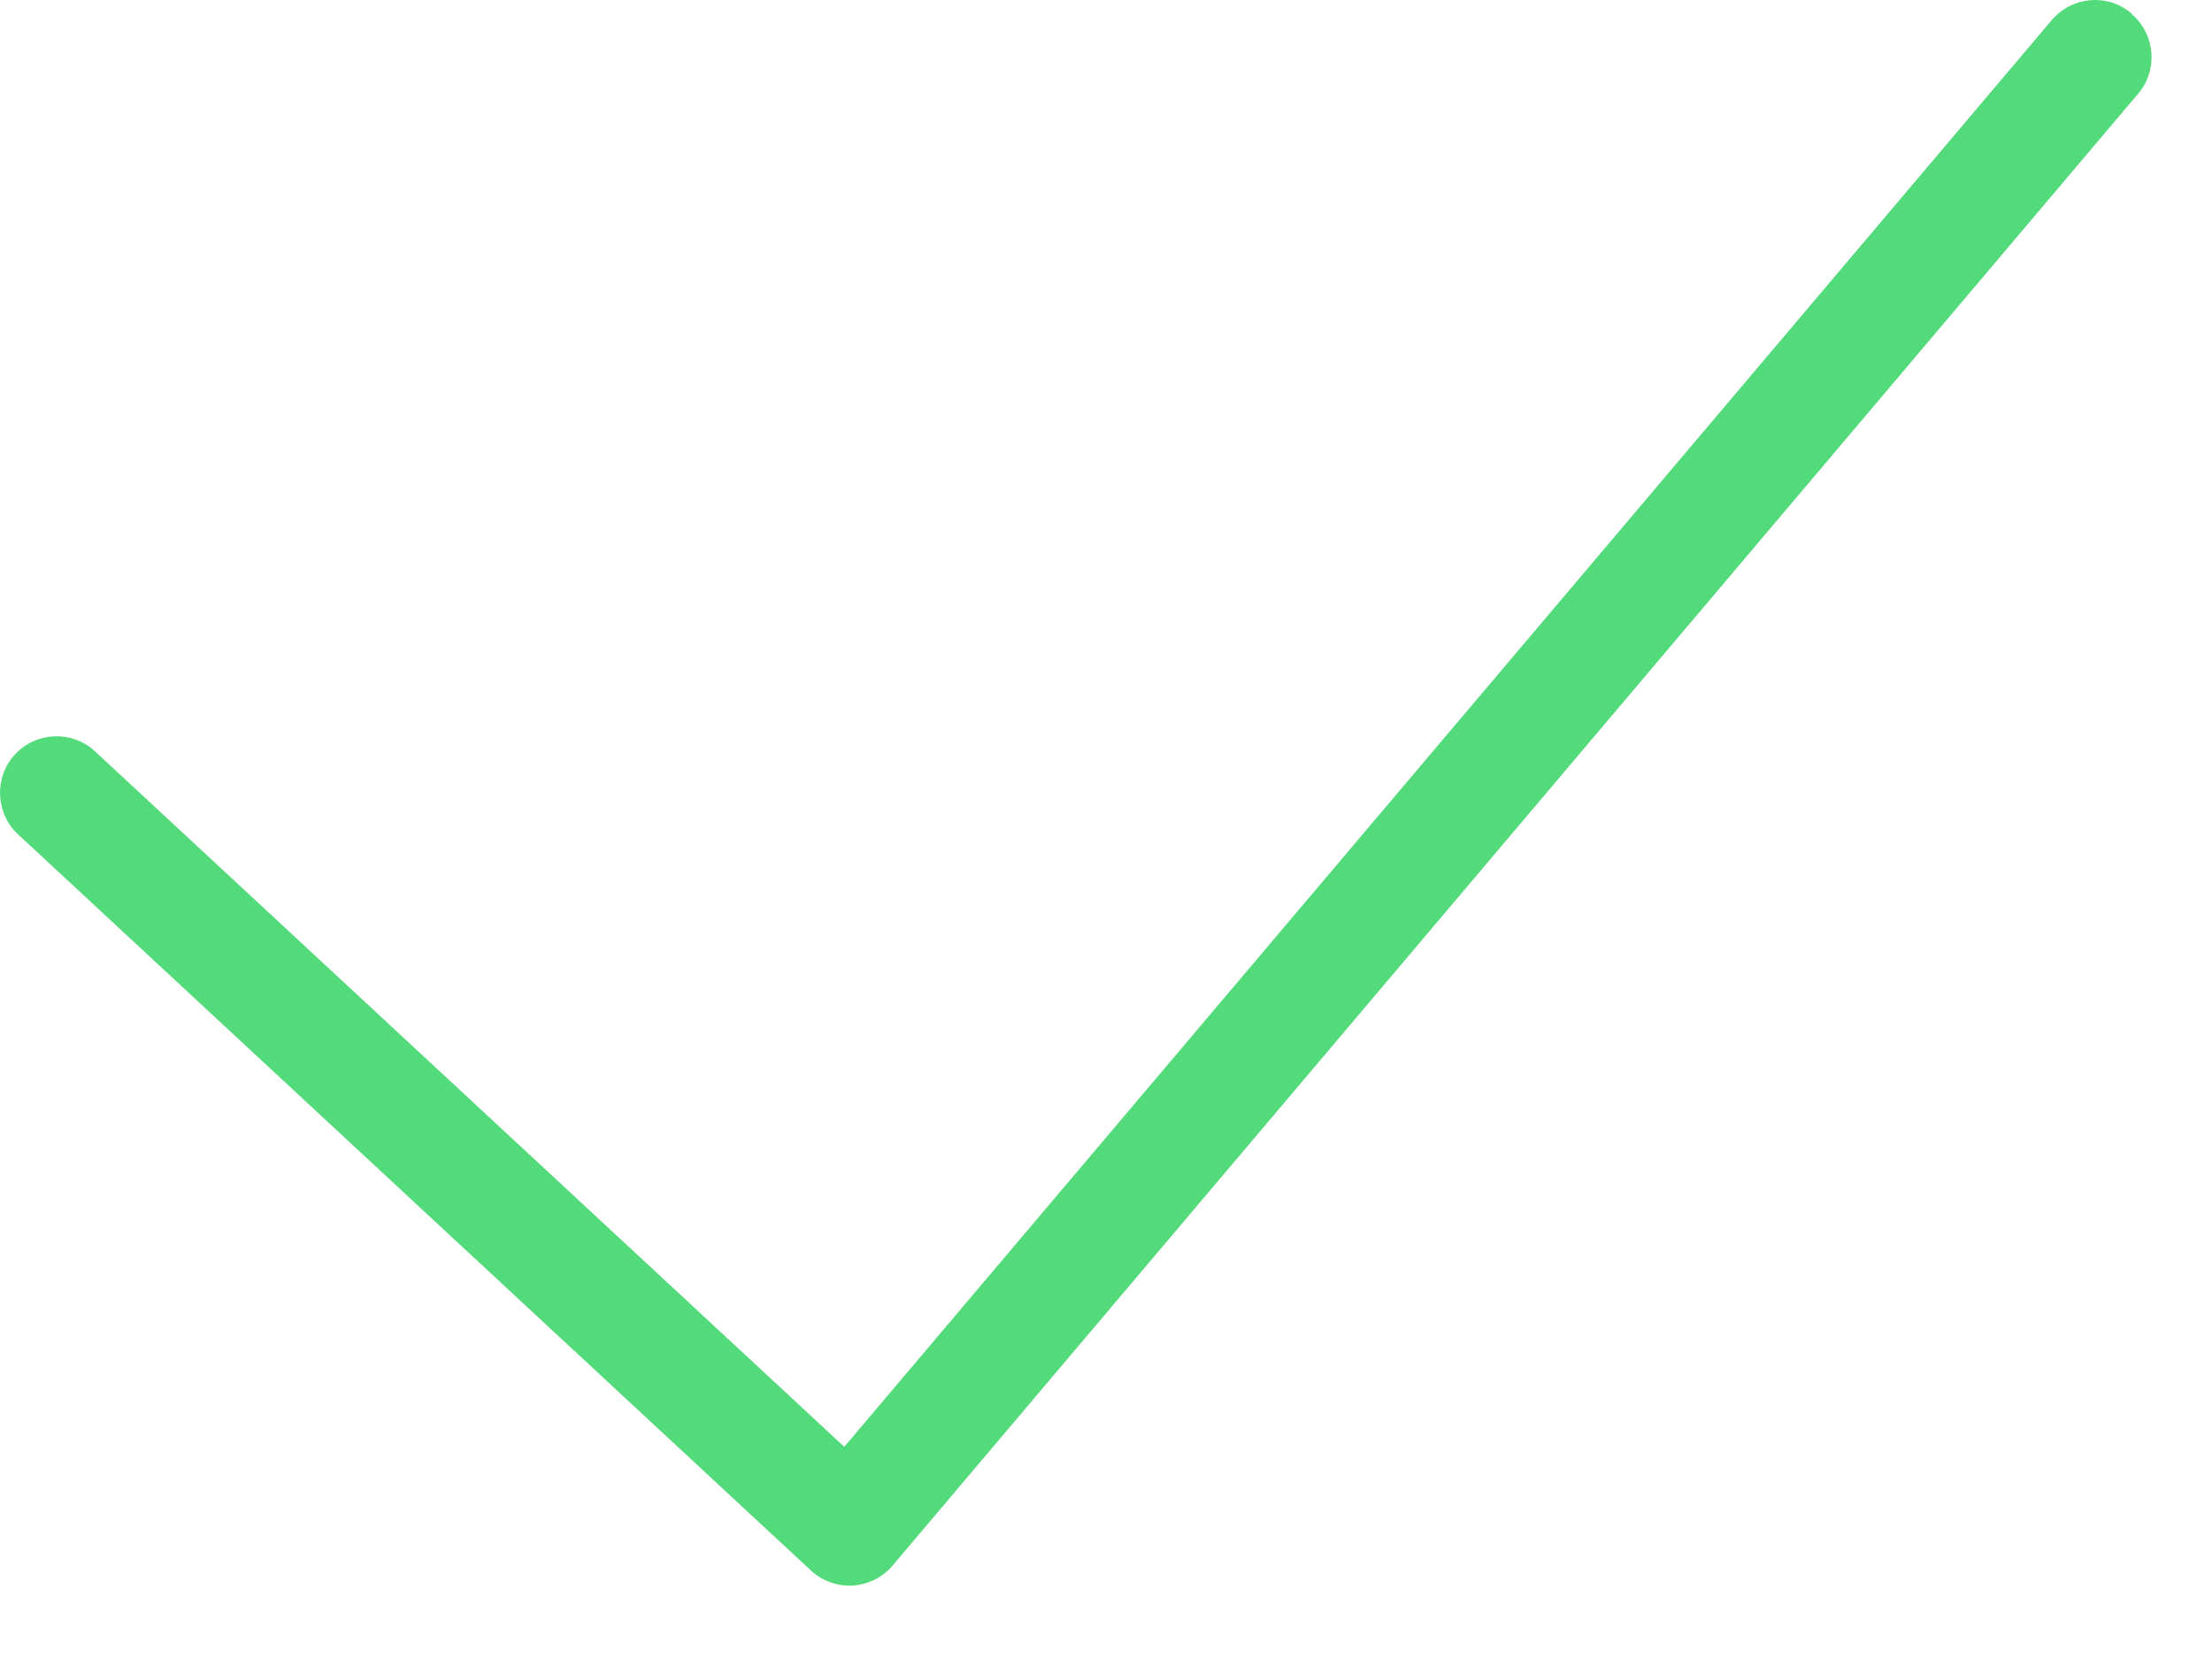 <svg width="28" height="21" viewBox="0 0 28 21" fill="none" xmlns="http://www.w3.org/2000/svg">
<path fill-rule="evenodd" clip-rule="evenodd" d="M26.98 0.175C27.283 0.43 27.321 0.882 27.066 1.185L11.298 19.818C11.171 19.968 10.989 20.057 10.795 20.07C10.597 20.082 10.409 20.012 10.263 19.878L0.229 10.562C-0.061 10.294 -0.077 9.839 0.19 9.549C0.461 9.259 0.914 9.243 1.203 9.511L10.687 18.314L25.971 0.255C26.229 -0.048 26.678 -0.086 26.98 0.169V0.175Z" fill="#52DA7B"/>
</svg>
